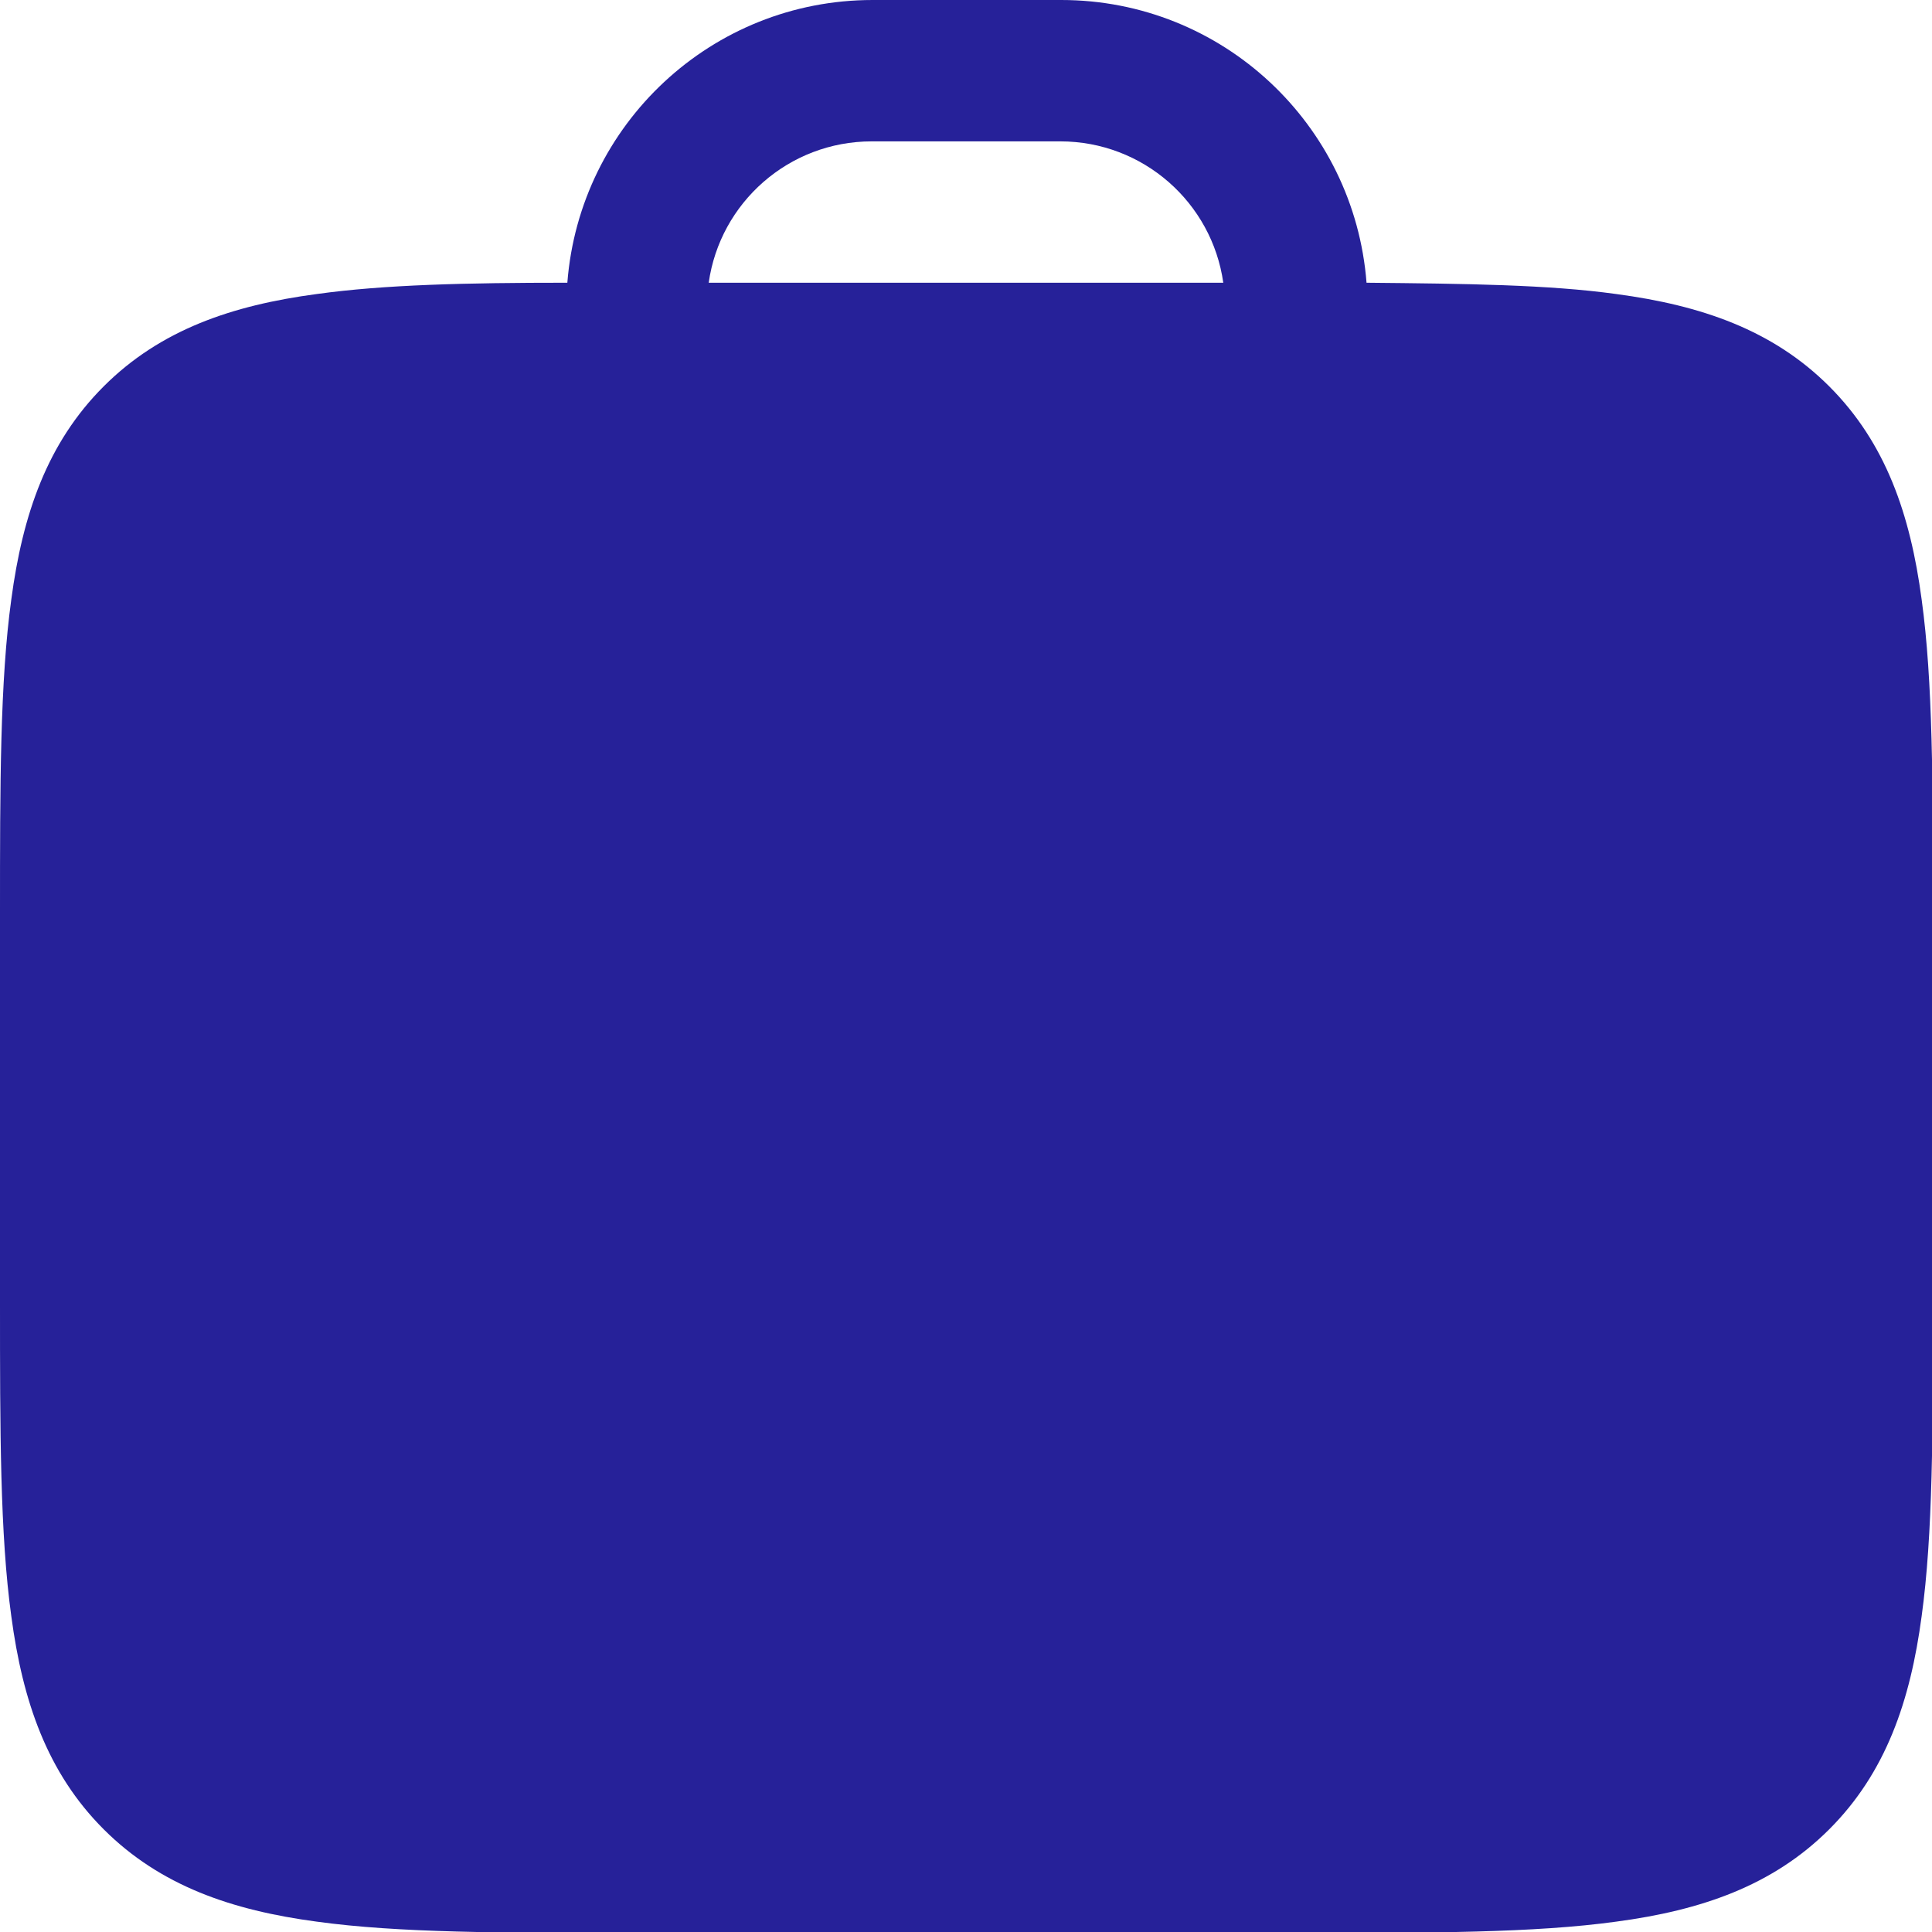 <?xml version="1.0" encoding="UTF-8"?>
<svg id="Layer_1" data-name="Layer 1" xmlns="http://www.w3.org/2000/svg" viewBox="0 0 20.5 20.5">
  <defs>
    <style>
      .cls-1 {
        fill: #262199;
        fill-rule: evenodd;
      }
    </style>
  </defs>
  <path class="cls-1" d="m6.01,3c-1.06,0-1.93.02-2.65.12-.9.12-1.66.38-2.26.98-.6.6-.86,1.36-.98,2.26C0,7.23,0,8.33,0,9.7v4.11c0,1.37,0,2.47.12,3.34.12.9.38,1.66.98,2.26.6.6,1.36.86,2.26.98.87.12,1.97.12,3.34.12h7.11c1.37,0,2.47,0,3.34-.12.9-.12,1.66-.38,2.26-.98.6-.6.86-1.36.98-2.26.12-.87.12-1.97.12-3.34v-4.11c0-1.37,0-2.47-.12-3.34-.12-.9-.38-1.66-.98-2.26-.6-.6-1.36-.86-2.26-.98-.72-.1-1.6-.11-2.65-.12-.13-1.68-1.53-3-3.24-3h-2c-1.71,0-3.11,1.32-3.24,3Zm1.51,0h5.46c-.12-.85-.85-1.5-1.73-1.5h-2c-.88,0-1.61.65-1.73,1.5Z"/>
</svg>